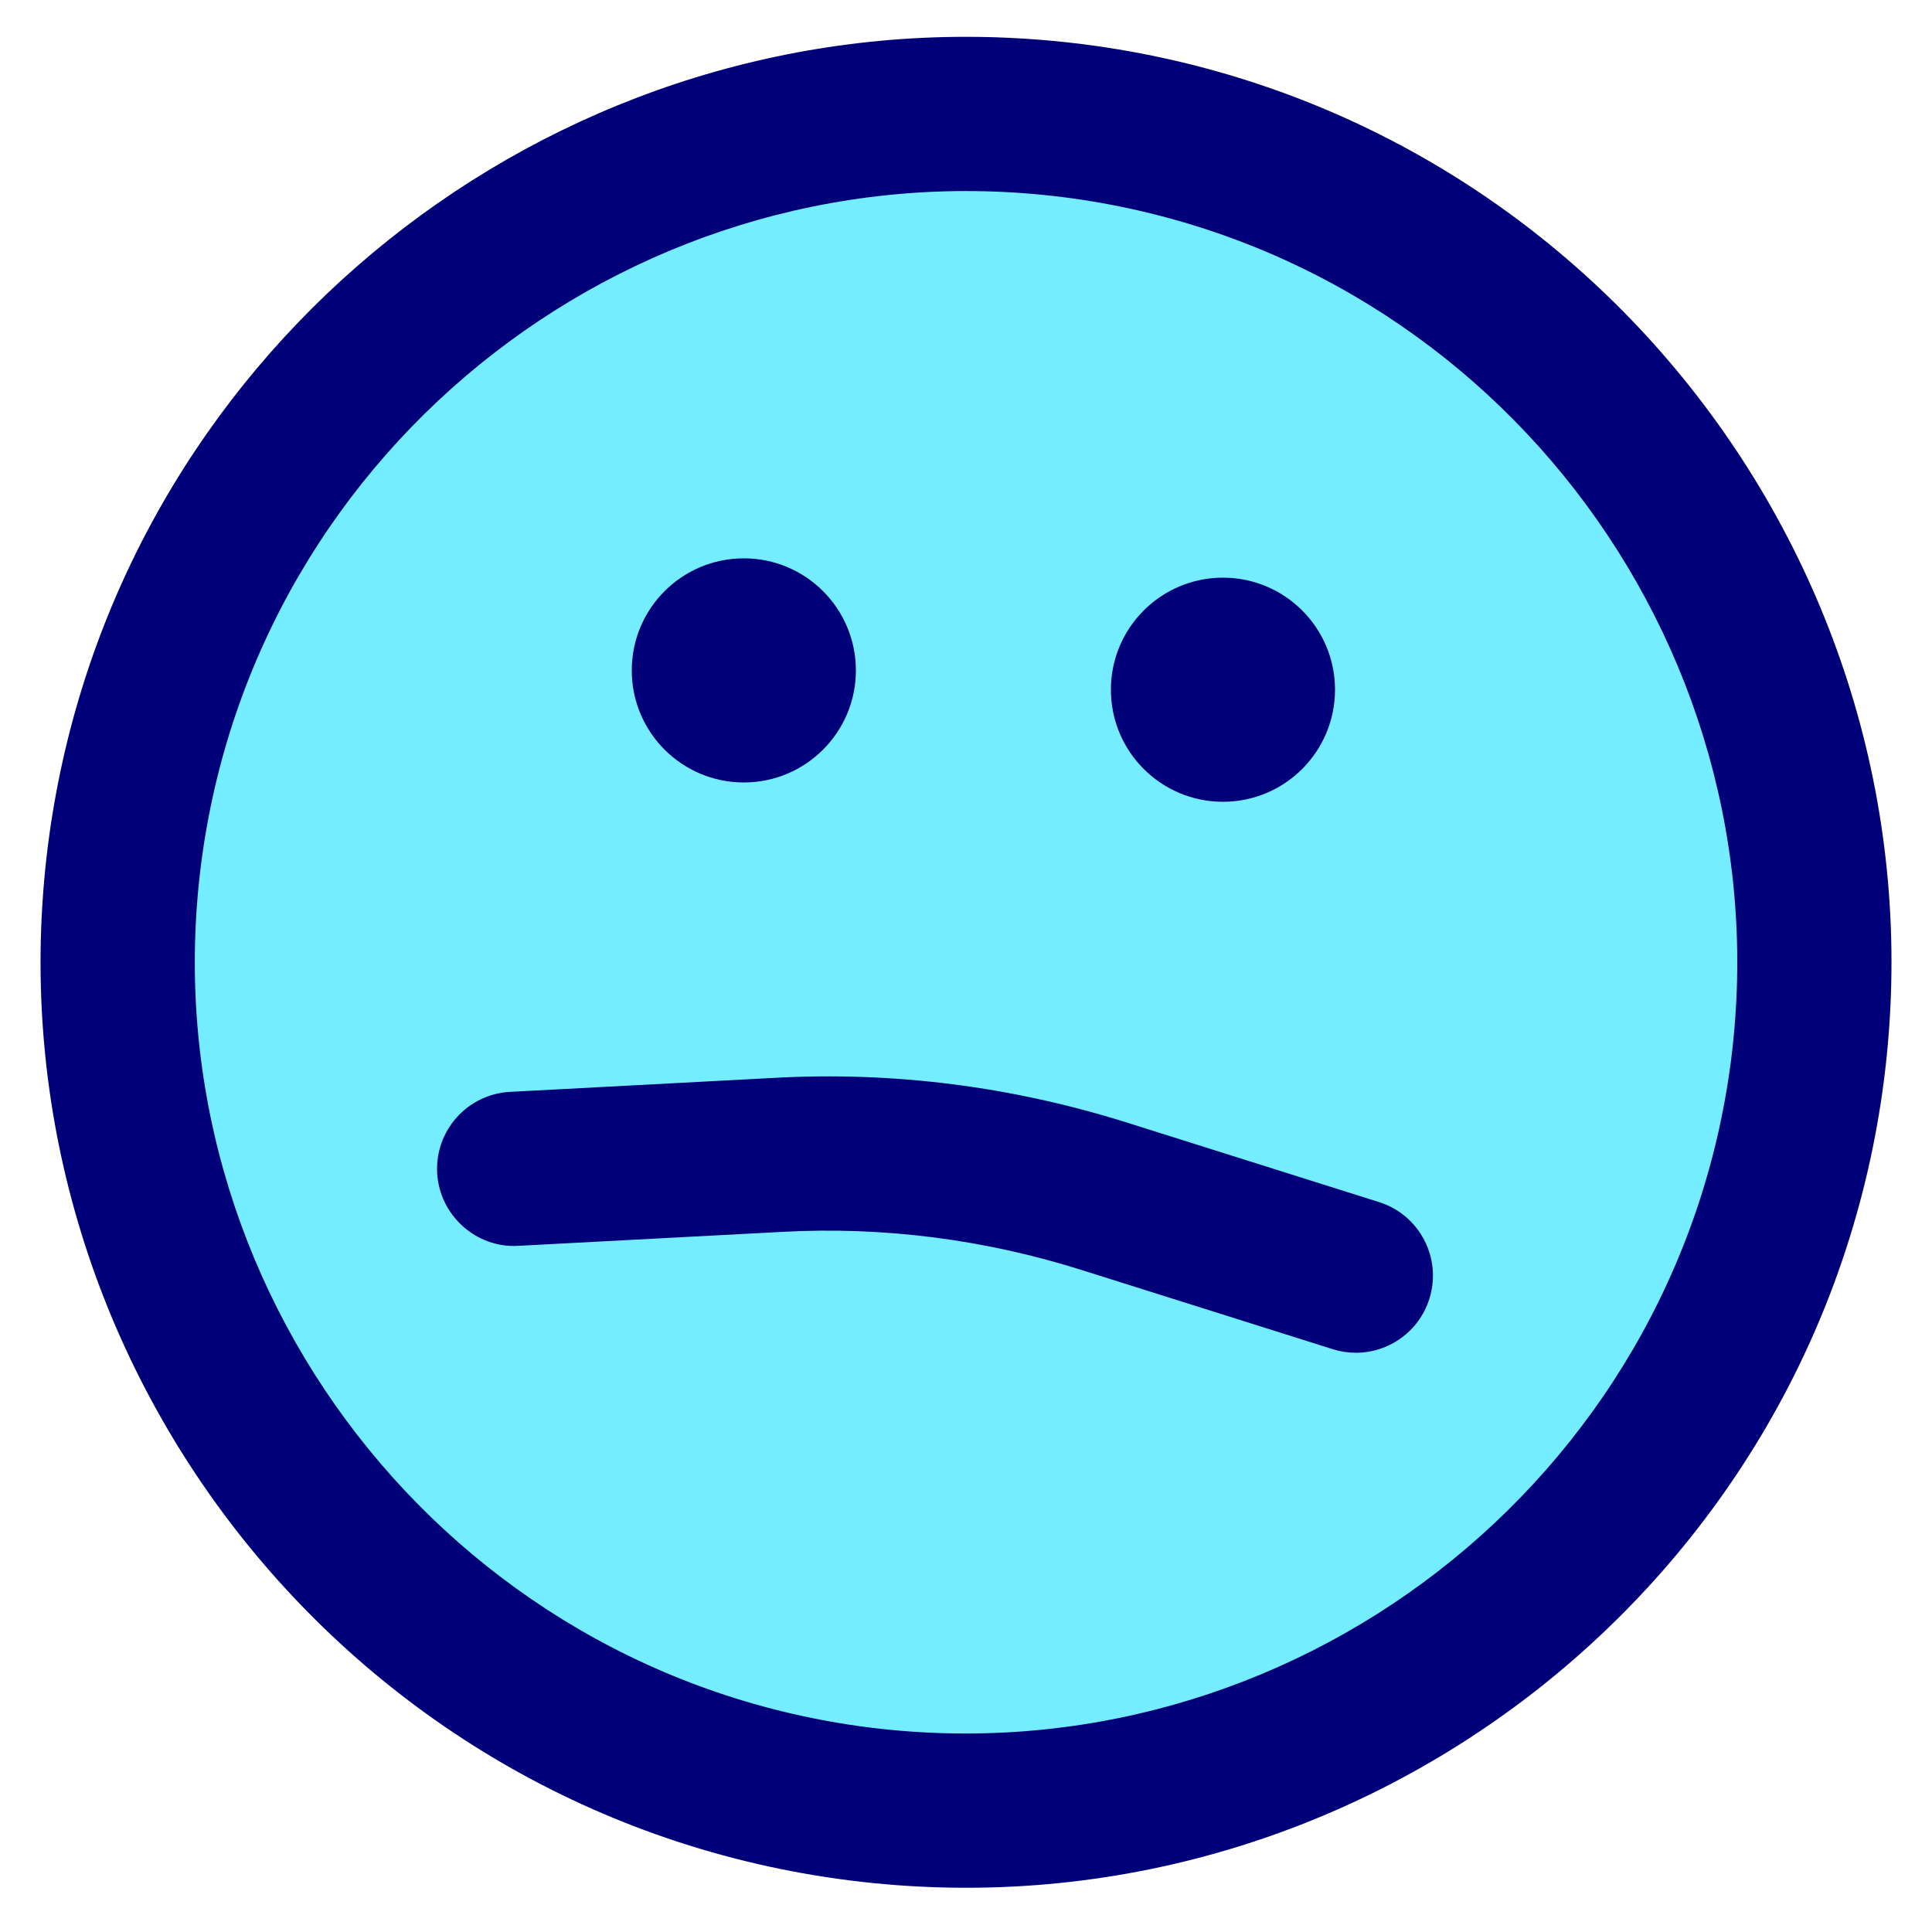 <?xml version="1.0" encoding="utf-8"?>
<!-- Generator: Adobe Illustrator 16.0.0, SVG Export Plug-In . SVG Version: 6.00 Build 0)  -->
<!DOCTYPE svg PUBLIC "-//W3C//DTD SVG 1.1//EN" "http://www.w3.org/Graphics/SVG/1.1/DTD/svg11.dtd">
<svg version="1.1" id="Capa_1" xmlns="http://www.w3.org/2000/svg" xmlns:xlink="http://www.w3.org/1999/xlink" x="0px" y="0px"
	 width="500px" height="500px" viewBox="0 0 500 500" enable-background="new 0 0 500 500" xml:space="preserve">
<g>
	<path fill="#73EDFF" d="M222.367,466.849C102.136,451.581,17.027,341.631,32.191,221.398
		C47.456,101.162,157.412,16.054,277.645,31.222c120.232,15.262,205.342,125.219,190.179,245.456
		C452.55,396.901,342.602,482.02,222.367,466.849L222.367,466.849z"/>
	<g>
		<path fill="#000078" d="M280.148,11.421c-10.146-1.271-20.192-1.893-30.166-1.893c-118.793,0-222.233,88.573-237.59,209.388
			C-4.128,349.913,88.936,470.022,219.872,486.646c130.961,16.555,251.124-76.532,267.742-207.46v-0.01
			C504.151,148.159,411.074,28.05,280.148,11.421L280.148,11.421z M448.021,274.177
			c-13.866,109.107-114.063,186.567-223.129,172.884C115.786,433.208,38.229,333.1,52,223.927
			C65.855,114.805,165.962,37.289,275.139,51.023C384.236,64.867,461.797,164.982,448.021,274.177L448.021,274.177z"/>
		<path fill="#000078" d="M134.132,322.42l67.996-3.598c26.354-1.46,52.532,1.874,77.895,9.883l64.858,20.451
			c1.996,0.633,4.013,0.934,6.017,0.934c8.481,0,16.343-5.449,19.018-13.957c3.314-10.524-2.517-21.726-13.032-25.036
			l-64.833-20.447c-29.975-9.479-60.944-13.444-92.083-11.675l-67.955,3.598c-11.007,0.577-19.453,9.974-18.875,20.975
			C113.737,314.557,123.267,323.07,134.132,322.42L134.132,322.42z"/>
		<circle fill="#000078" cx="192.5" cy="173.5" r="29"/>
		<circle fill="#000078" cx="316.5" cy="178.5" r="29"/>
	</g>
</g>
</svg>
